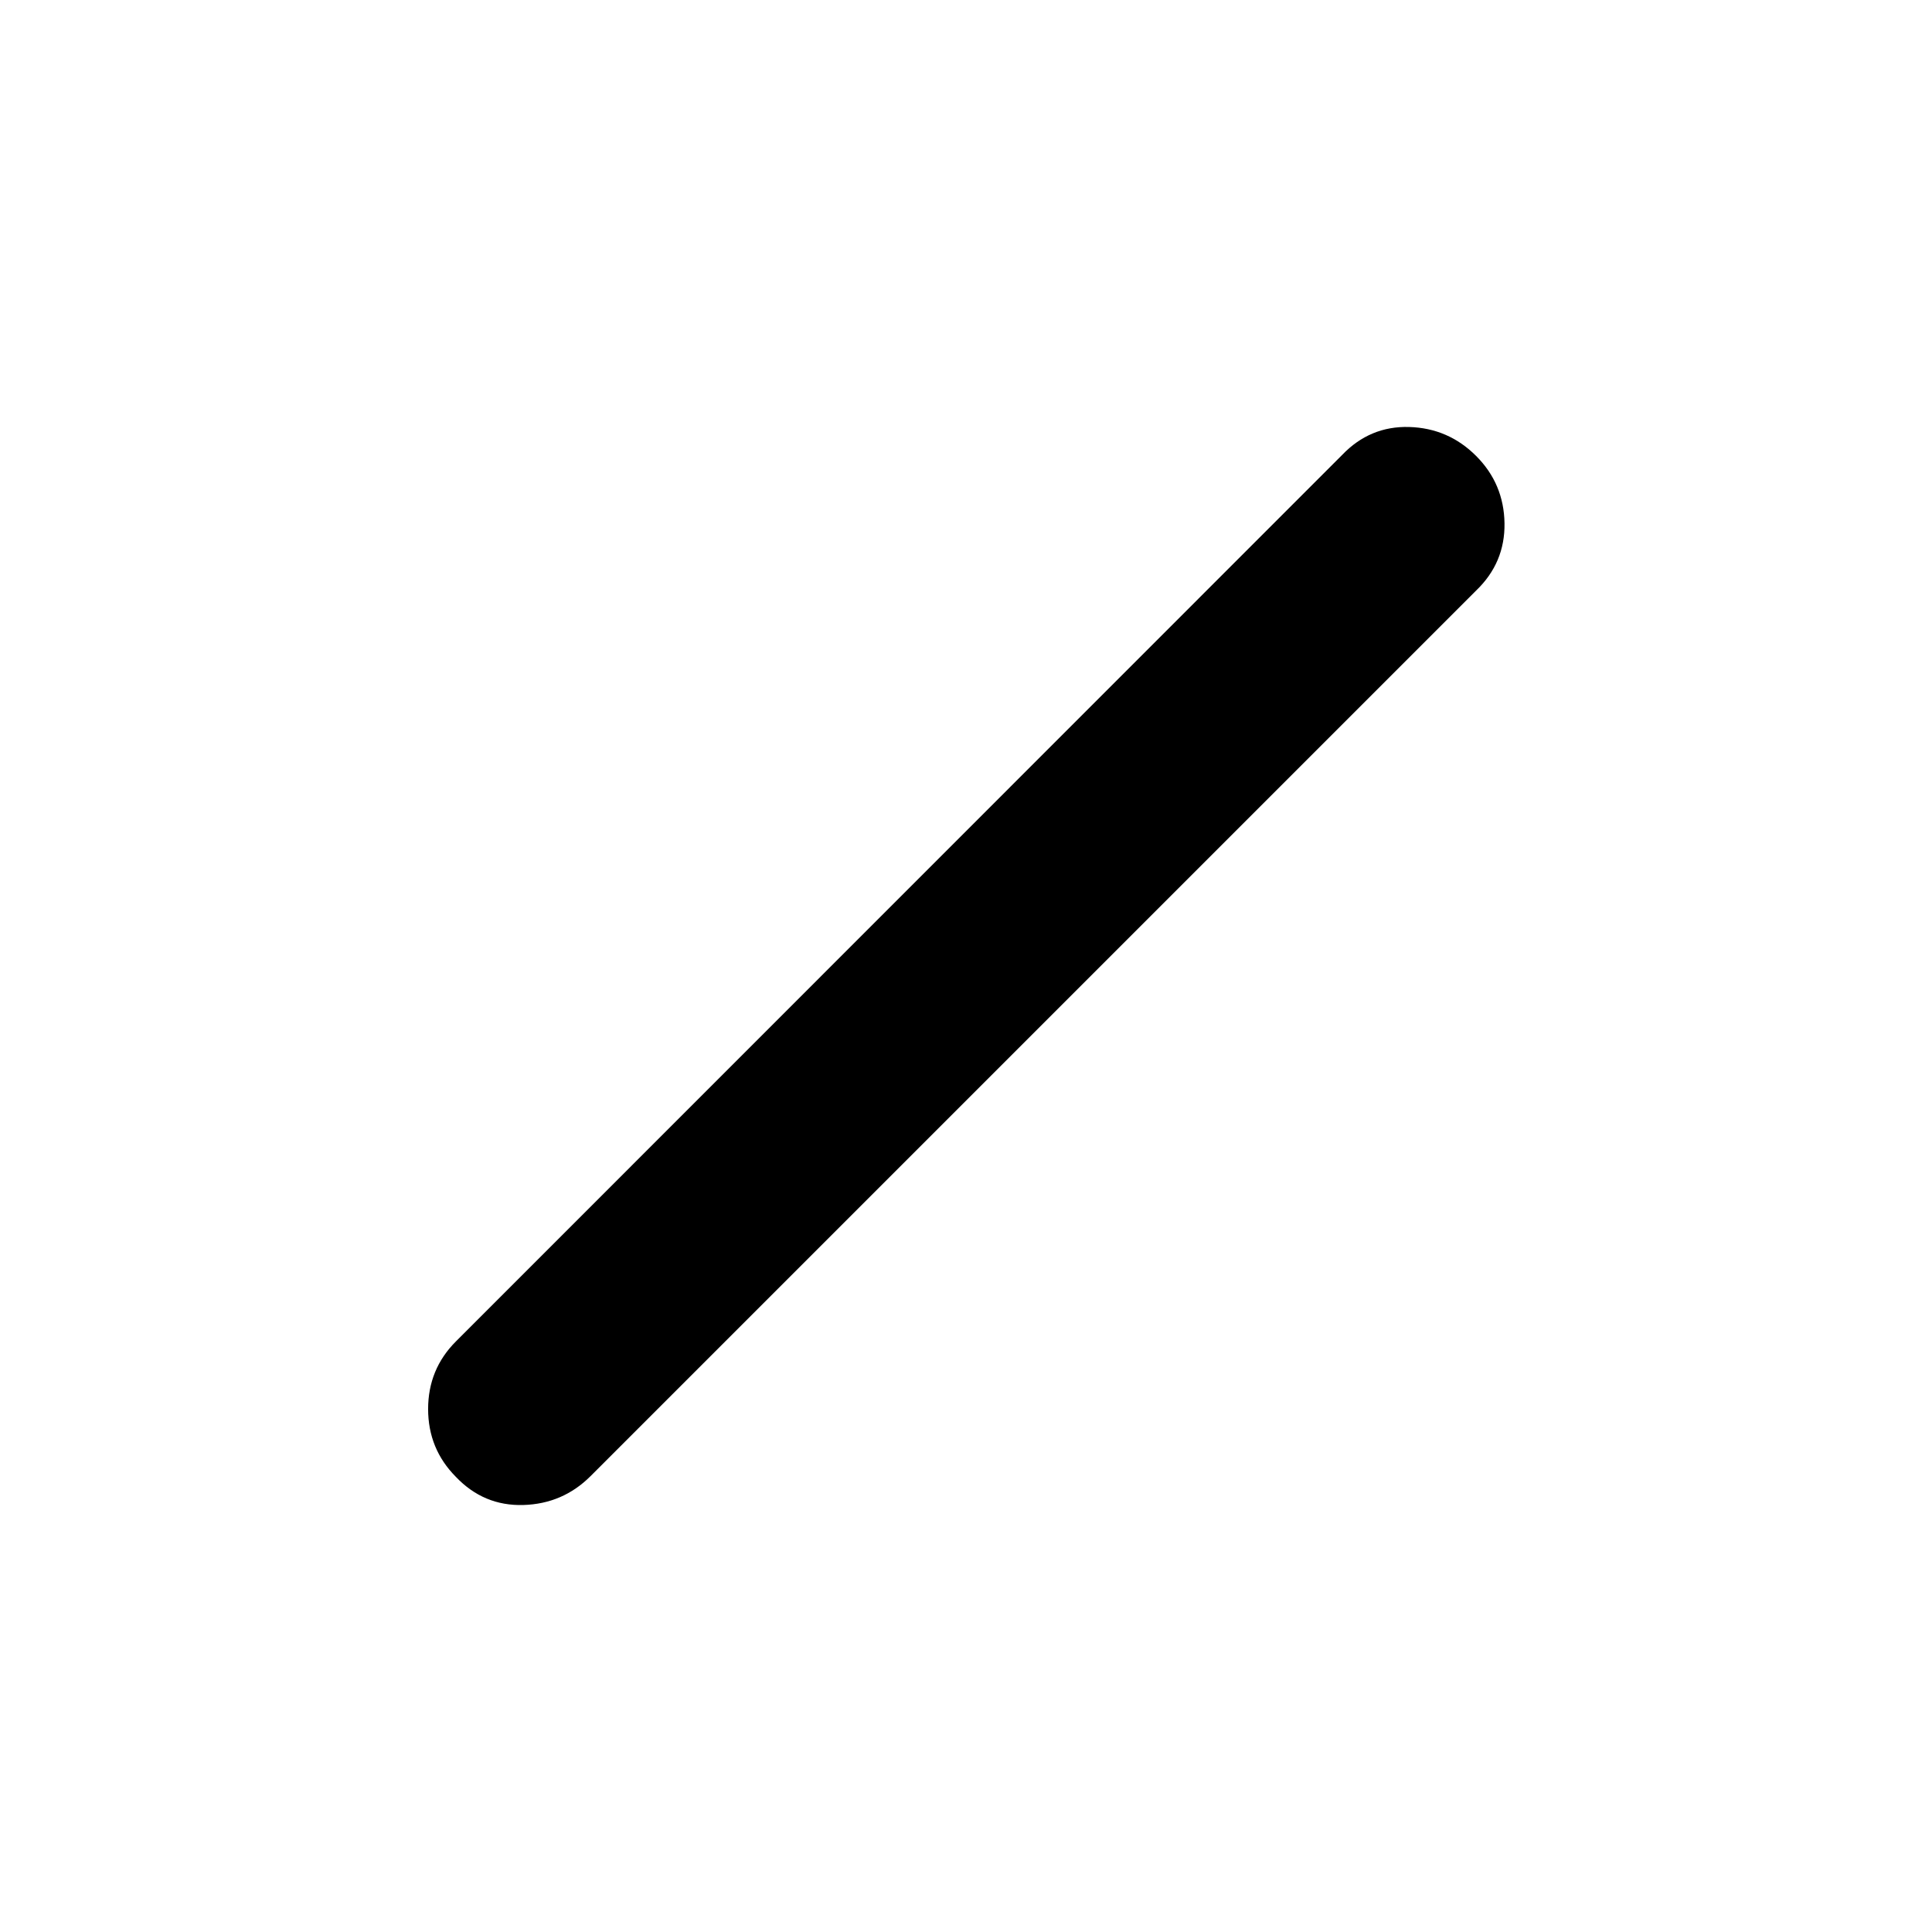 <svg xmlns="http://www.w3.org/2000/svg" height="24" viewBox="0 -960 960 960" width="24"><path d="M226.54-226.14q-13.81-13.9-13.81-33.71 0-19.8 13.81-33.61l440.38-440.5q13.81-14.42 33.27-13.87 19.46.56 33.27 14.37 13.81 13.81 14.12 33.46.3 19.65-14.12 33.46l-440 440q-13.81 13.81-33.46 14.37-19.65.55-33.46-13.97Z"/></svg>